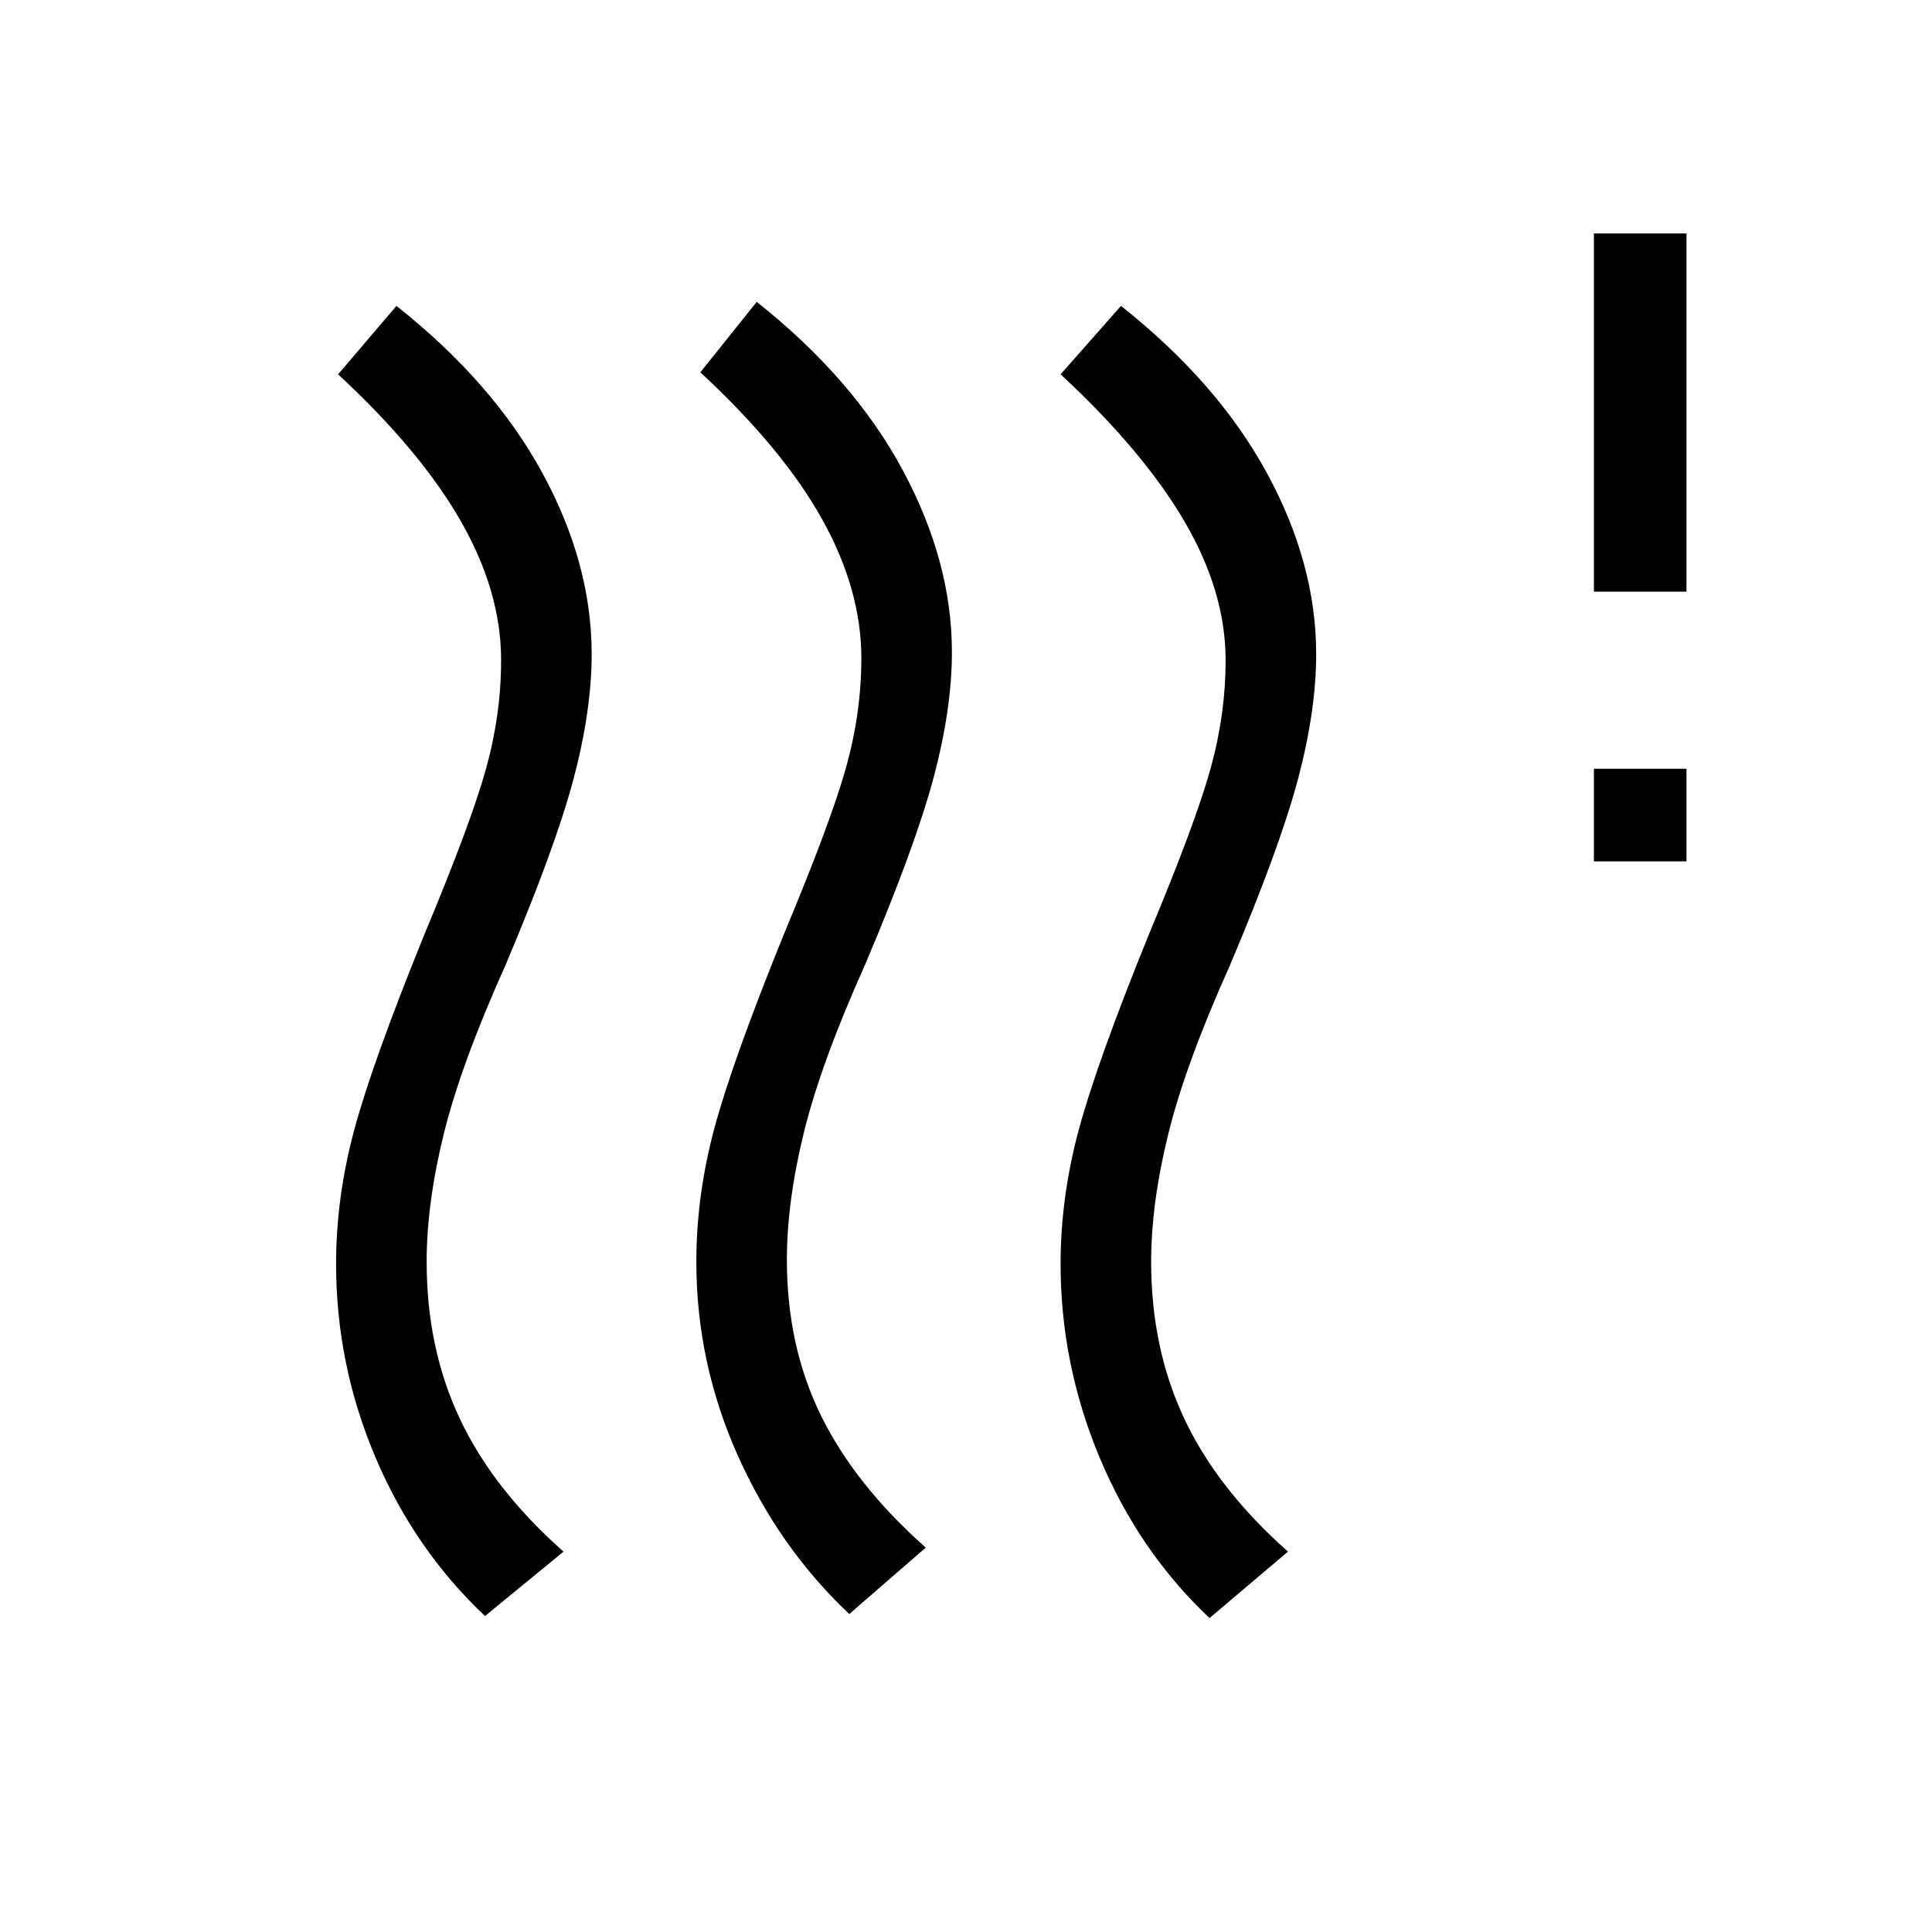 <svg xmlns="http://www.w3.org/2000/svg" height="20" viewBox="0 -960 960 960" width="20"><path d="M391-334q0 43 17 77.5t52 65.5l-38 33q-35-33-55.5-79T346-333q0-33 9-66.5t35-97.5q23-55 30.5-82t7.5-54q0-34-19.5-69T348-775l28-35q48 38 72.5 83.5T473-636q0 28-9 62t-34 93q-22 49-30.5 83.5T391-334Zm-179 1q0 43 16.5 78t51.5 66l-39 32q-35-33-54.5-79T167-332q0-33 9-66.5t35-97.5q23-55 30.5-82t7.5-54q0-34-20-69t-61-73l29-34q48 38 72.5 83t24.5 90q0 28-9 62t-34 93q-22 49-30.5 83.5T212-333Zm360 0q0 43 16.5 78t51.5 66l-39 33q-35-33-54.5-79.5T527-332q0-33 9-66.5t35-97.5q23-55 30.5-82t7.5-54q0-34-20.5-69T527-774l30-34q48 38 72.5 83t24.5 90q0 28-9 62t-34 93q-22 49-30.5 83.5T572-333Zm220-199v-46h46v46h-46Zm0-134v-178h46v178h-46Z"/></svg>